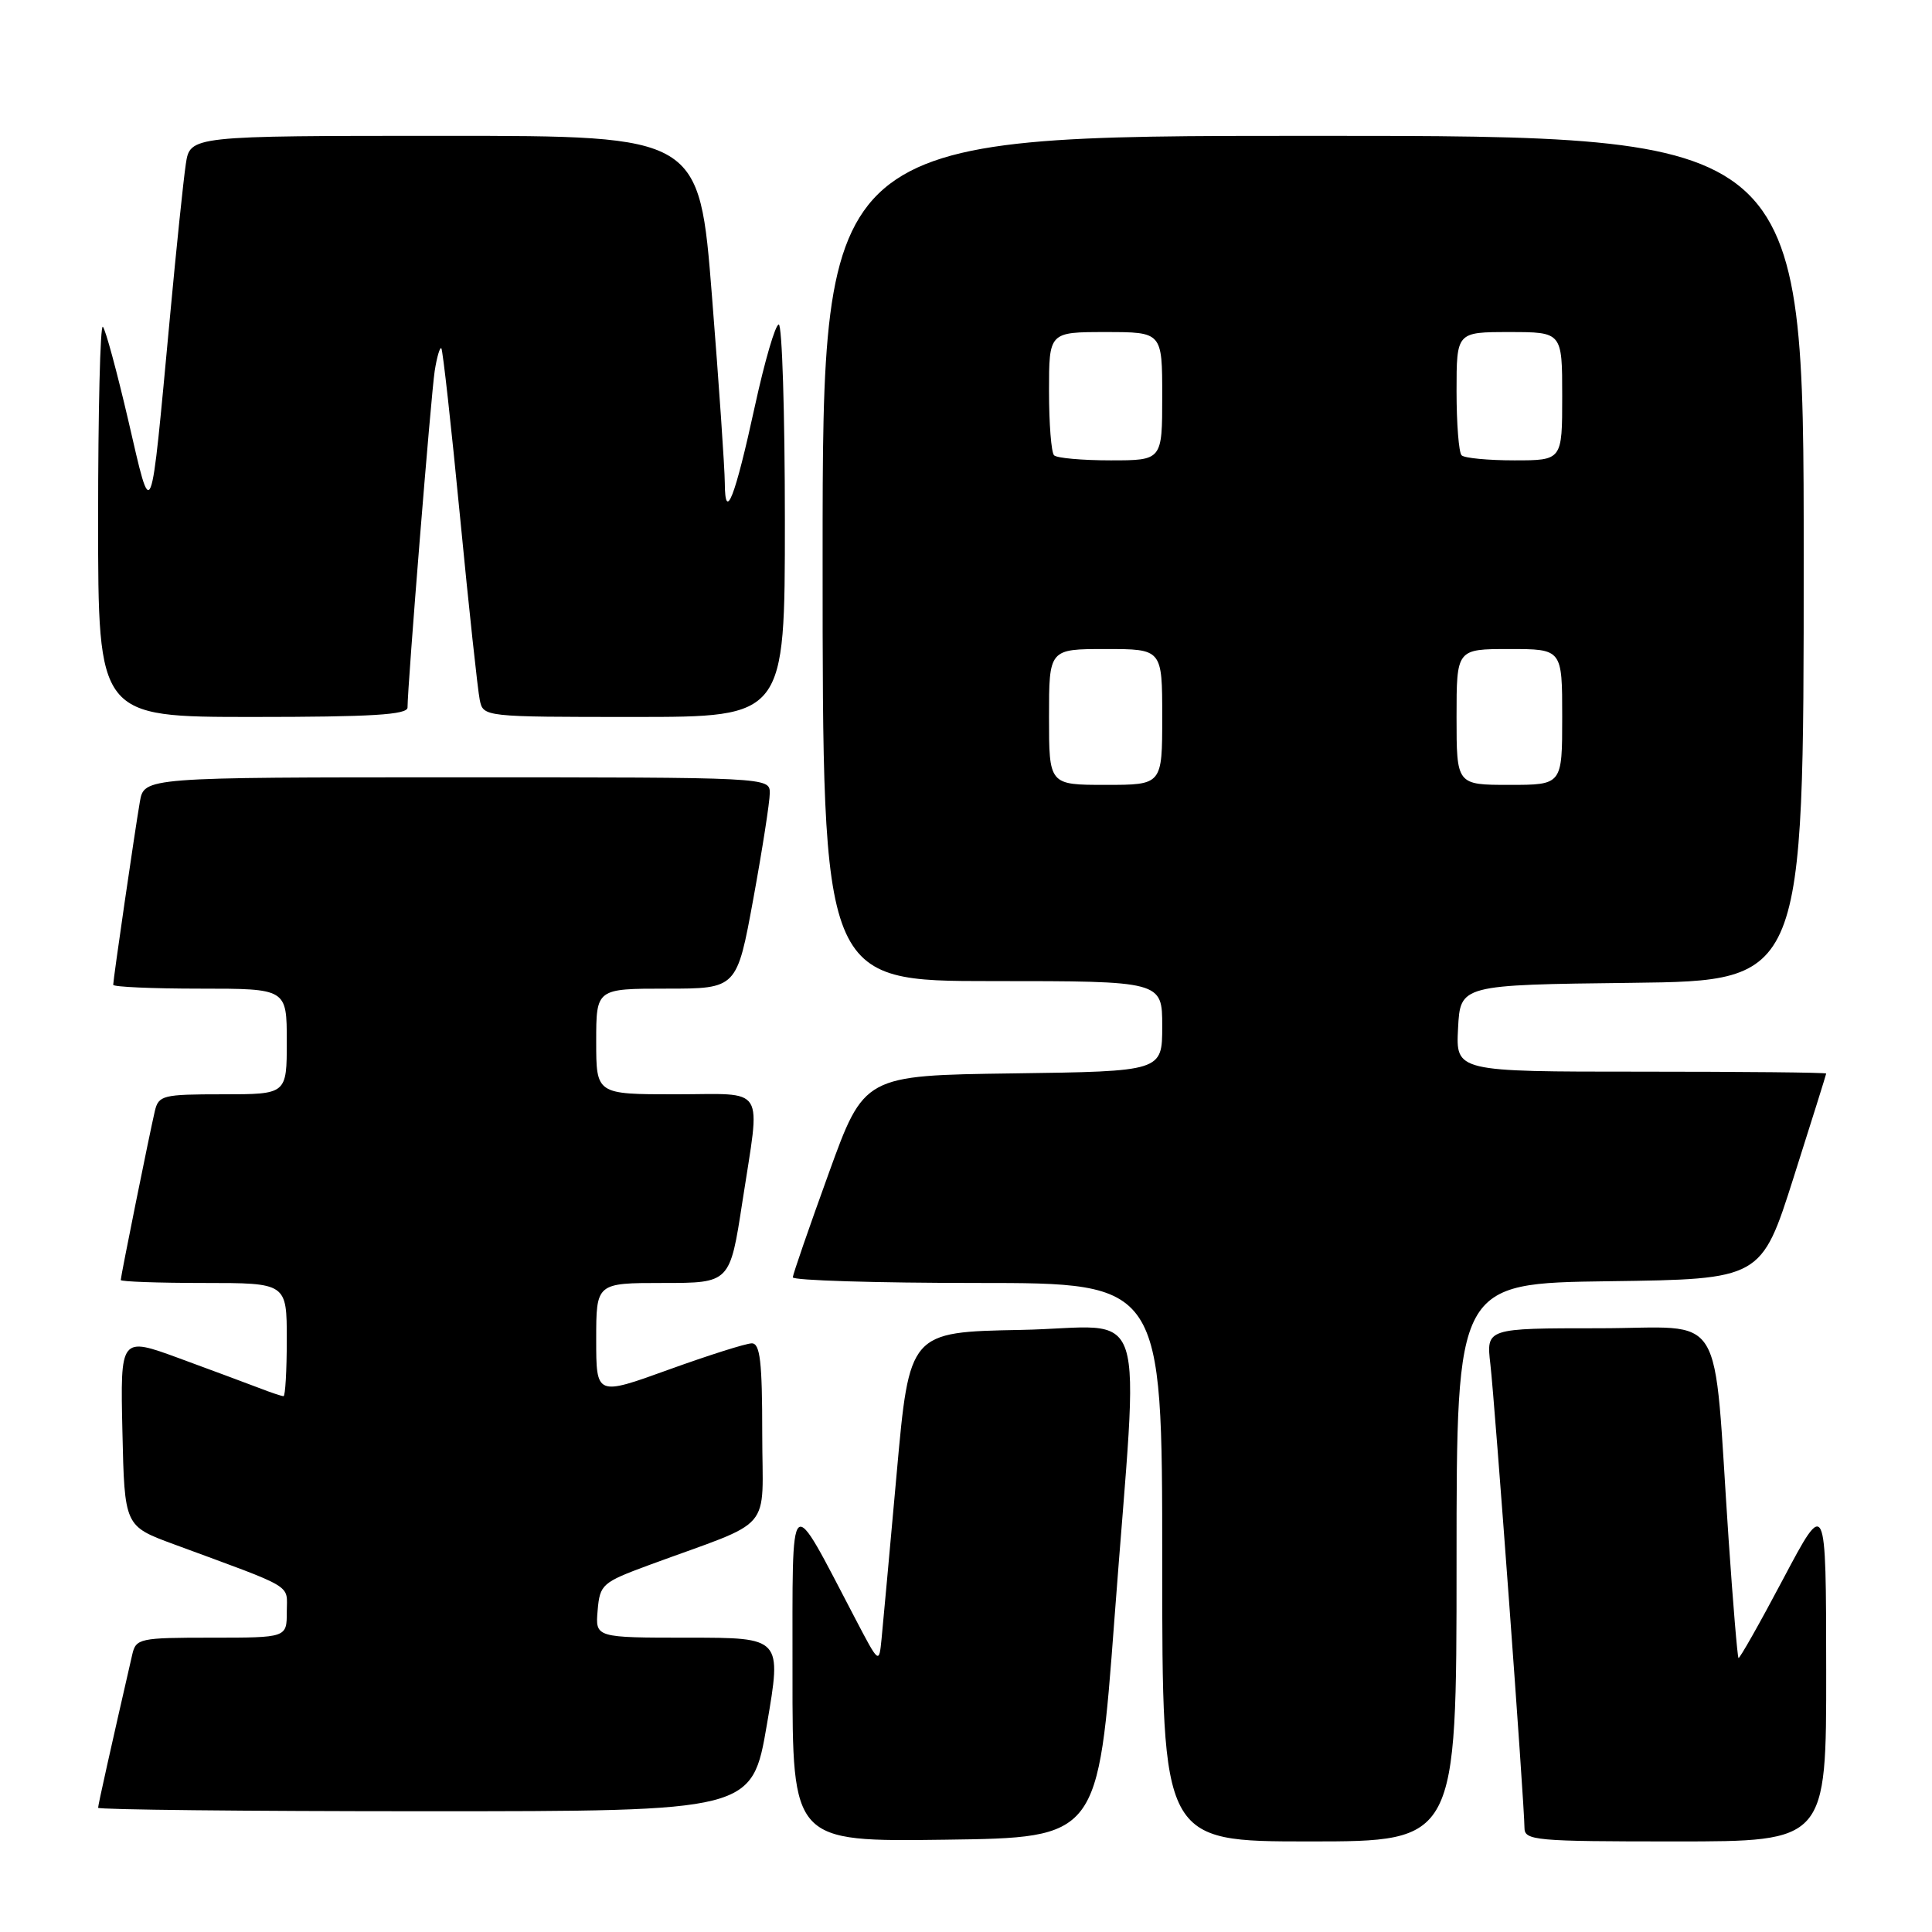 <?xml version="1.0" encoding="UTF-8" standalone="no"?>
<!DOCTYPE svg PUBLIC "-//W3C//DTD SVG 1.1//EN" "http://www.w3.org/Graphics/SVG/1.1/DTD/svg11.dtd" >
<svg xmlns="http://www.w3.org/2000/svg" xmlns:xlink="http://www.w3.org/1999/xlink" version="1.1" viewBox="0 0 256 256">
 <g >
 <path fill="currentColor"
d=" M 147.67 214.50 C 150.93 170.89 152.55 175.90 135.25 176.22 C 120.50 176.50 120.50 176.50 118.82 195.17 C 117.90 205.43 116.99 215.33 116.81 217.17 C 116.48 220.50 116.48 220.50 113.34 214.50 C 104.40 197.43 105.03 196.88 105.01 221.77 C 105.00 244.04 105.00 244.04 125.25 243.77 C 145.50 243.50 145.50 243.50 147.67 214.50 Z  M 193.00 207.02 C 193.00 170.04 193.00 170.04 213.19 169.77 C 233.38 169.50 233.38 169.50 237.67 156.00 C 240.03 148.57 241.97 142.39 241.98 142.25 C 241.99 142.11 230.95 142.00 217.45 142.00 C 192.90 142.00 192.90 142.00 193.20 136.25 C 193.50 130.50 193.50 130.50 216.25 130.23 C 239.00 129.96 239.00 129.96 239.00 73.98 C 239.00 18.00 239.00 18.00 174.00 18.00 C 109.00 18.00 109.00 18.00 109.00 74.00 C 109.00 130.00 109.00 130.00 131.50 130.00 C 154.00 130.00 154.00 130.00 154.00 135.98 C 154.00 141.96 154.00 141.96 134.25 142.23 C 114.50 142.50 114.50 142.50 109.80 155.50 C 107.21 162.65 105.07 168.84 105.05 169.25 C 105.02 169.66 116.03 170.00 129.50 170.00 C 154.00 170.00 154.00 170.00 154.00 207.00 C 154.00 244.00 154.00 244.00 173.50 244.00 C 193.00 244.00 193.00 244.00 193.00 207.02 Z  M 241.98 221.25 C 241.96 198.50 241.96 198.50 236.28 209.22 C 233.16 215.12 230.49 219.83 230.36 219.69 C 230.22 219.55 229.63 212.48 229.05 203.97 C 226.93 172.70 228.95 176.00 211.89 176.00 C 196.93 176.00 196.93 176.00 197.48 180.75 C 198.08 185.88 202.00 239.21 202.00 242.19 C 202.00 243.88 203.37 244.00 222.00 244.00 C 242.00 244.00 242.00 244.00 241.98 221.25 Z  M 101.62 228.50 C 103.59 217.00 103.59 217.00 91.24 217.00 C 78.88 217.00 78.88 217.00 79.19 213.39 C 79.49 209.93 79.78 209.68 86.00 207.38 C 102.87 201.17 101.00 203.35 101.00 189.92 C 101.00 180.45 100.72 178.00 99.62 178.00 C 98.86 178.00 93.91 179.57 88.62 181.48 C 79.00 184.96 79.00 184.96 79.00 177.48 C 79.00 170.00 79.00 170.00 87.86 170.00 C 96.72 170.00 96.72 170.00 98.37 159.25 C 100.78 143.50 101.71 145.00 89.50 145.00 C 79.00 145.00 79.00 145.00 79.00 138.00 C 79.00 131.00 79.00 131.00 88.32 131.00 C 97.64 131.00 97.64 131.00 99.82 119.09 C 101.02 112.53 102.00 106.23 102.00 105.09 C 102.00 103.00 101.91 103.00 60.55 103.00 C 19.09 103.00 19.09 103.00 18.53 106.25 C 17.85 110.21 15.00 129.79 15.00 130.49 C 15.00 130.77 20.18 131.00 26.50 131.00 C 38.00 131.00 38.00 131.00 38.00 138.00 C 38.00 145.00 38.00 145.00 29.52 145.00 C 21.55 145.00 21.01 145.13 20.51 147.25 C 19.80 150.29 16.00 169.12 16.00 169.61 C 16.00 169.82 20.95 170.00 27.00 170.00 C 38.00 170.00 38.00 170.00 38.00 177.50 C 38.00 181.62 37.80 185.00 37.57 185.00 C 37.33 185.00 35.86 184.51 34.32 183.91 C 32.77 183.32 28.00 181.54 23.72 179.97 C 15.94 177.12 15.94 177.12 16.22 189.67 C 16.50 202.21 16.50 202.21 23.00 204.61 C 39.35 210.64 38.00 209.83 38.00 213.58 C 38.00 217.00 38.00 217.00 28.02 217.00 C 18.49 217.00 18.01 217.10 17.52 219.25 C 14.72 231.46 13.00 239.16 13.00 239.54 C 13.00 239.79 32.50 240.00 56.33 240.00 C 99.65 240.00 99.65 240.00 101.62 228.50 Z  M 54.00 93.75 C 54.00 90.86 57.12 52.22 57.60 49.15 C 57.89 47.30 58.29 45.95 58.48 46.15 C 58.67 46.34 59.79 56.40 60.96 68.50 C 62.13 80.60 63.31 91.51 63.57 92.75 C 64.04 94.99 64.10 95.00 84.02 95.00 C 104.00 95.00 104.00 95.00 104.00 69.00 C 104.00 54.70 103.63 43.00 103.19 43.00 C 102.74 43.00 101.33 47.84 100.04 53.75 C 97.38 65.98 96.07 69.33 96.04 64.00 C 96.03 62.08 95.27 50.94 94.34 39.25 C 92.66 18.00 92.66 18.00 58.92 18.00 C 25.18 18.00 25.18 18.00 24.62 21.75 C 24.31 23.81 23.36 32.92 22.52 42.00 C 19.89 70.15 20.18 69.42 17.00 55.71 C 15.49 49.23 13.98 43.64 13.63 43.30 C 13.28 42.95 13.00 54.44 13.00 68.83 C 13.00 95.00 13.00 95.00 33.50 95.00 C 49.23 95.00 54.00 94.71 54.00 93.75 Z  M 139.00 95.00 C 139.00 86.00 139.00 86.00 146.50 86.00 C 154.00 86.00 154.00 86.00 154.00 95.00 C 154.00 104.00 154.00 104.00 146.50 104.00 C 139.00 104.00 139.00 104.00 139.00 95.00 Z  M 193.00 95.00 C 193.00 86.00 193.00 86.00 200.00 86.00 C 207.00 86.00 207.00 86.00 207.00 95.00 C 207.00 104.00 207.00 104.00 200.00 104.00 C 193.00 104.00 193.00 104.00 193.00 95.00 Z  M 139.67 60.33 C 139.30 59.97 139.00 56.14 139.00 51.83 C 139.00 44.00 139.00 44.00 146.50 44.00 C 154.00 44.00 154.00 44.00 154.00 52.50 C 154.00 61.00 154.00 61.00 147.17 61.00 C 143.41 61.00 140.03 60.70 139.67 60.33 Z  M 193.67 60.33 C 193.30 59.97 193.00 56.14 193.00 51.83 C 193.00 44.00 193.00 44.00 200.00 44.00 C 207.00 44.00 207.00 44.00 207.00 52.50 C 207.00 61.00 207.00 61.00 200.67 61.00 C 197.18 61.00 194.03 60.70 193.67 60.33 Z "/>
</g>
</svg>